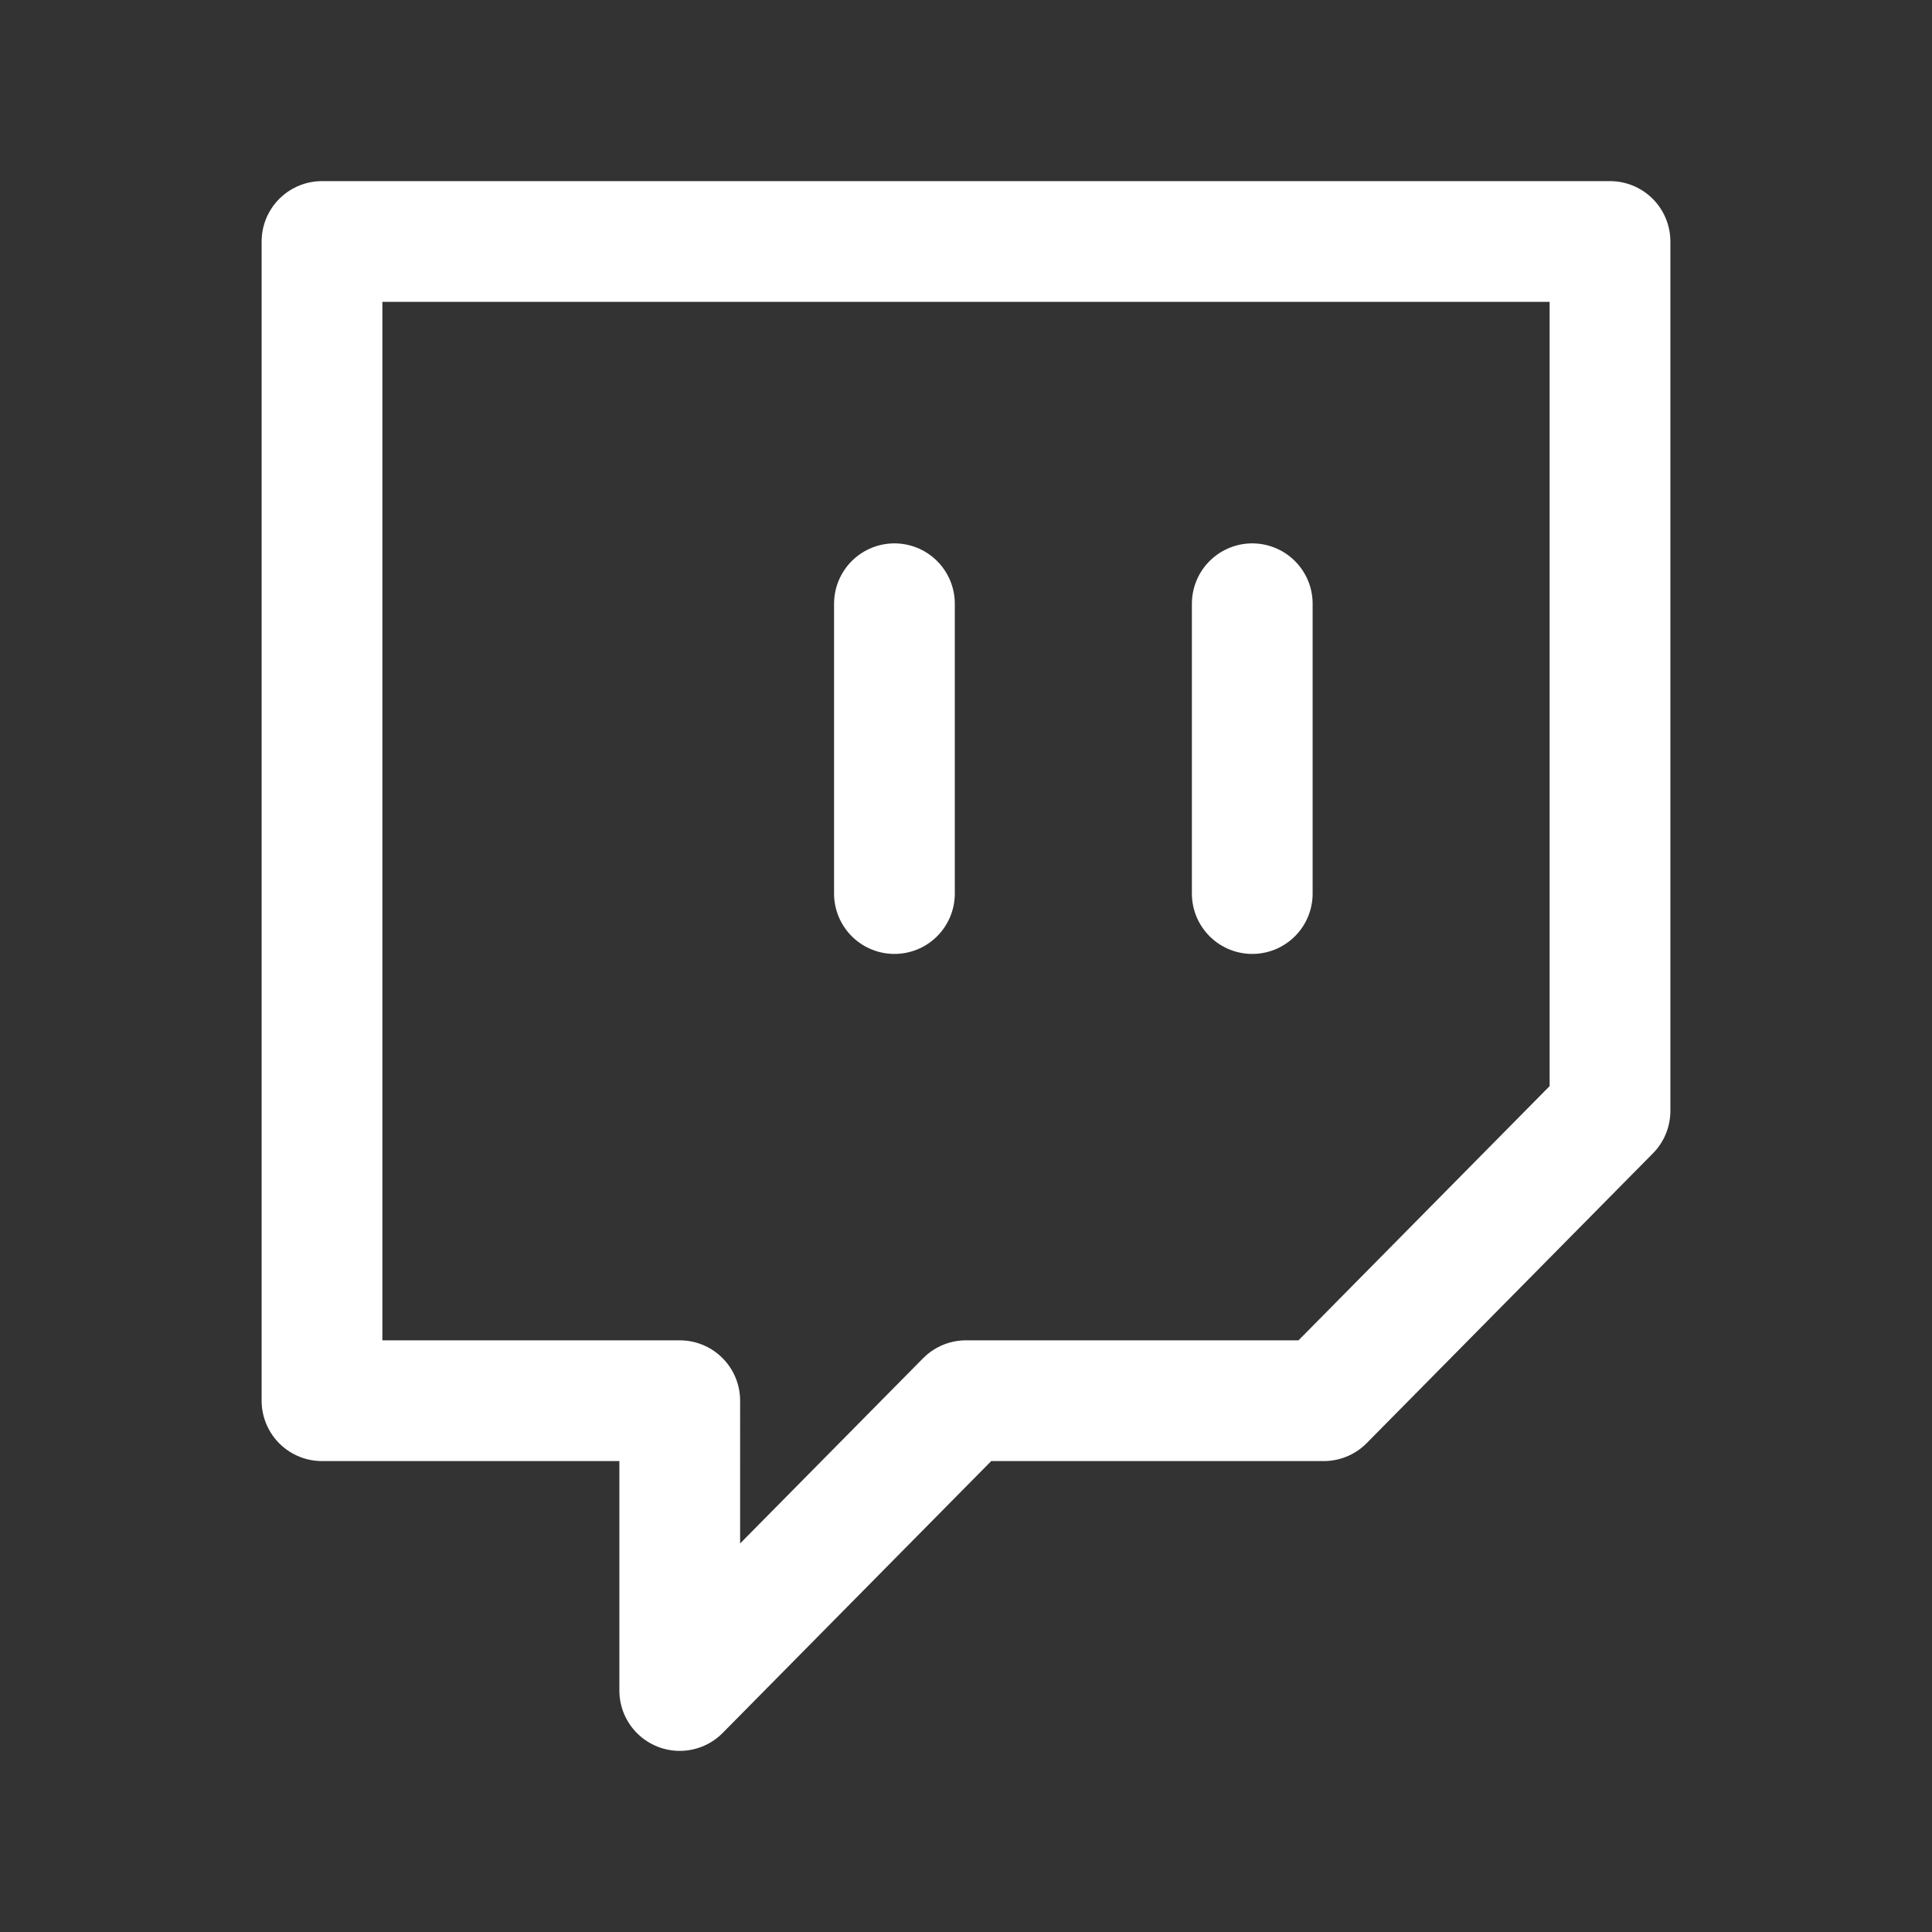 <svg width="24" height="24" fill="none" stroke="currentColor" stroke-width="1.5" viewBox="0 0 24 24"
    stroke-linecap="round" stroke-linejoin="round" xmlns="http://www.w3.org/2000/svg">
    <rect x="0" y="0" width="24" height="24" fill="#333333" stroke="none"/>
    <path stroke="#fff" d='M15.556 11.1V7.5M20 3H4v14.4h4.444V21L12 17.4h4.444L20 13.8zm-8.889 8.1V7.5z' />
</svg>